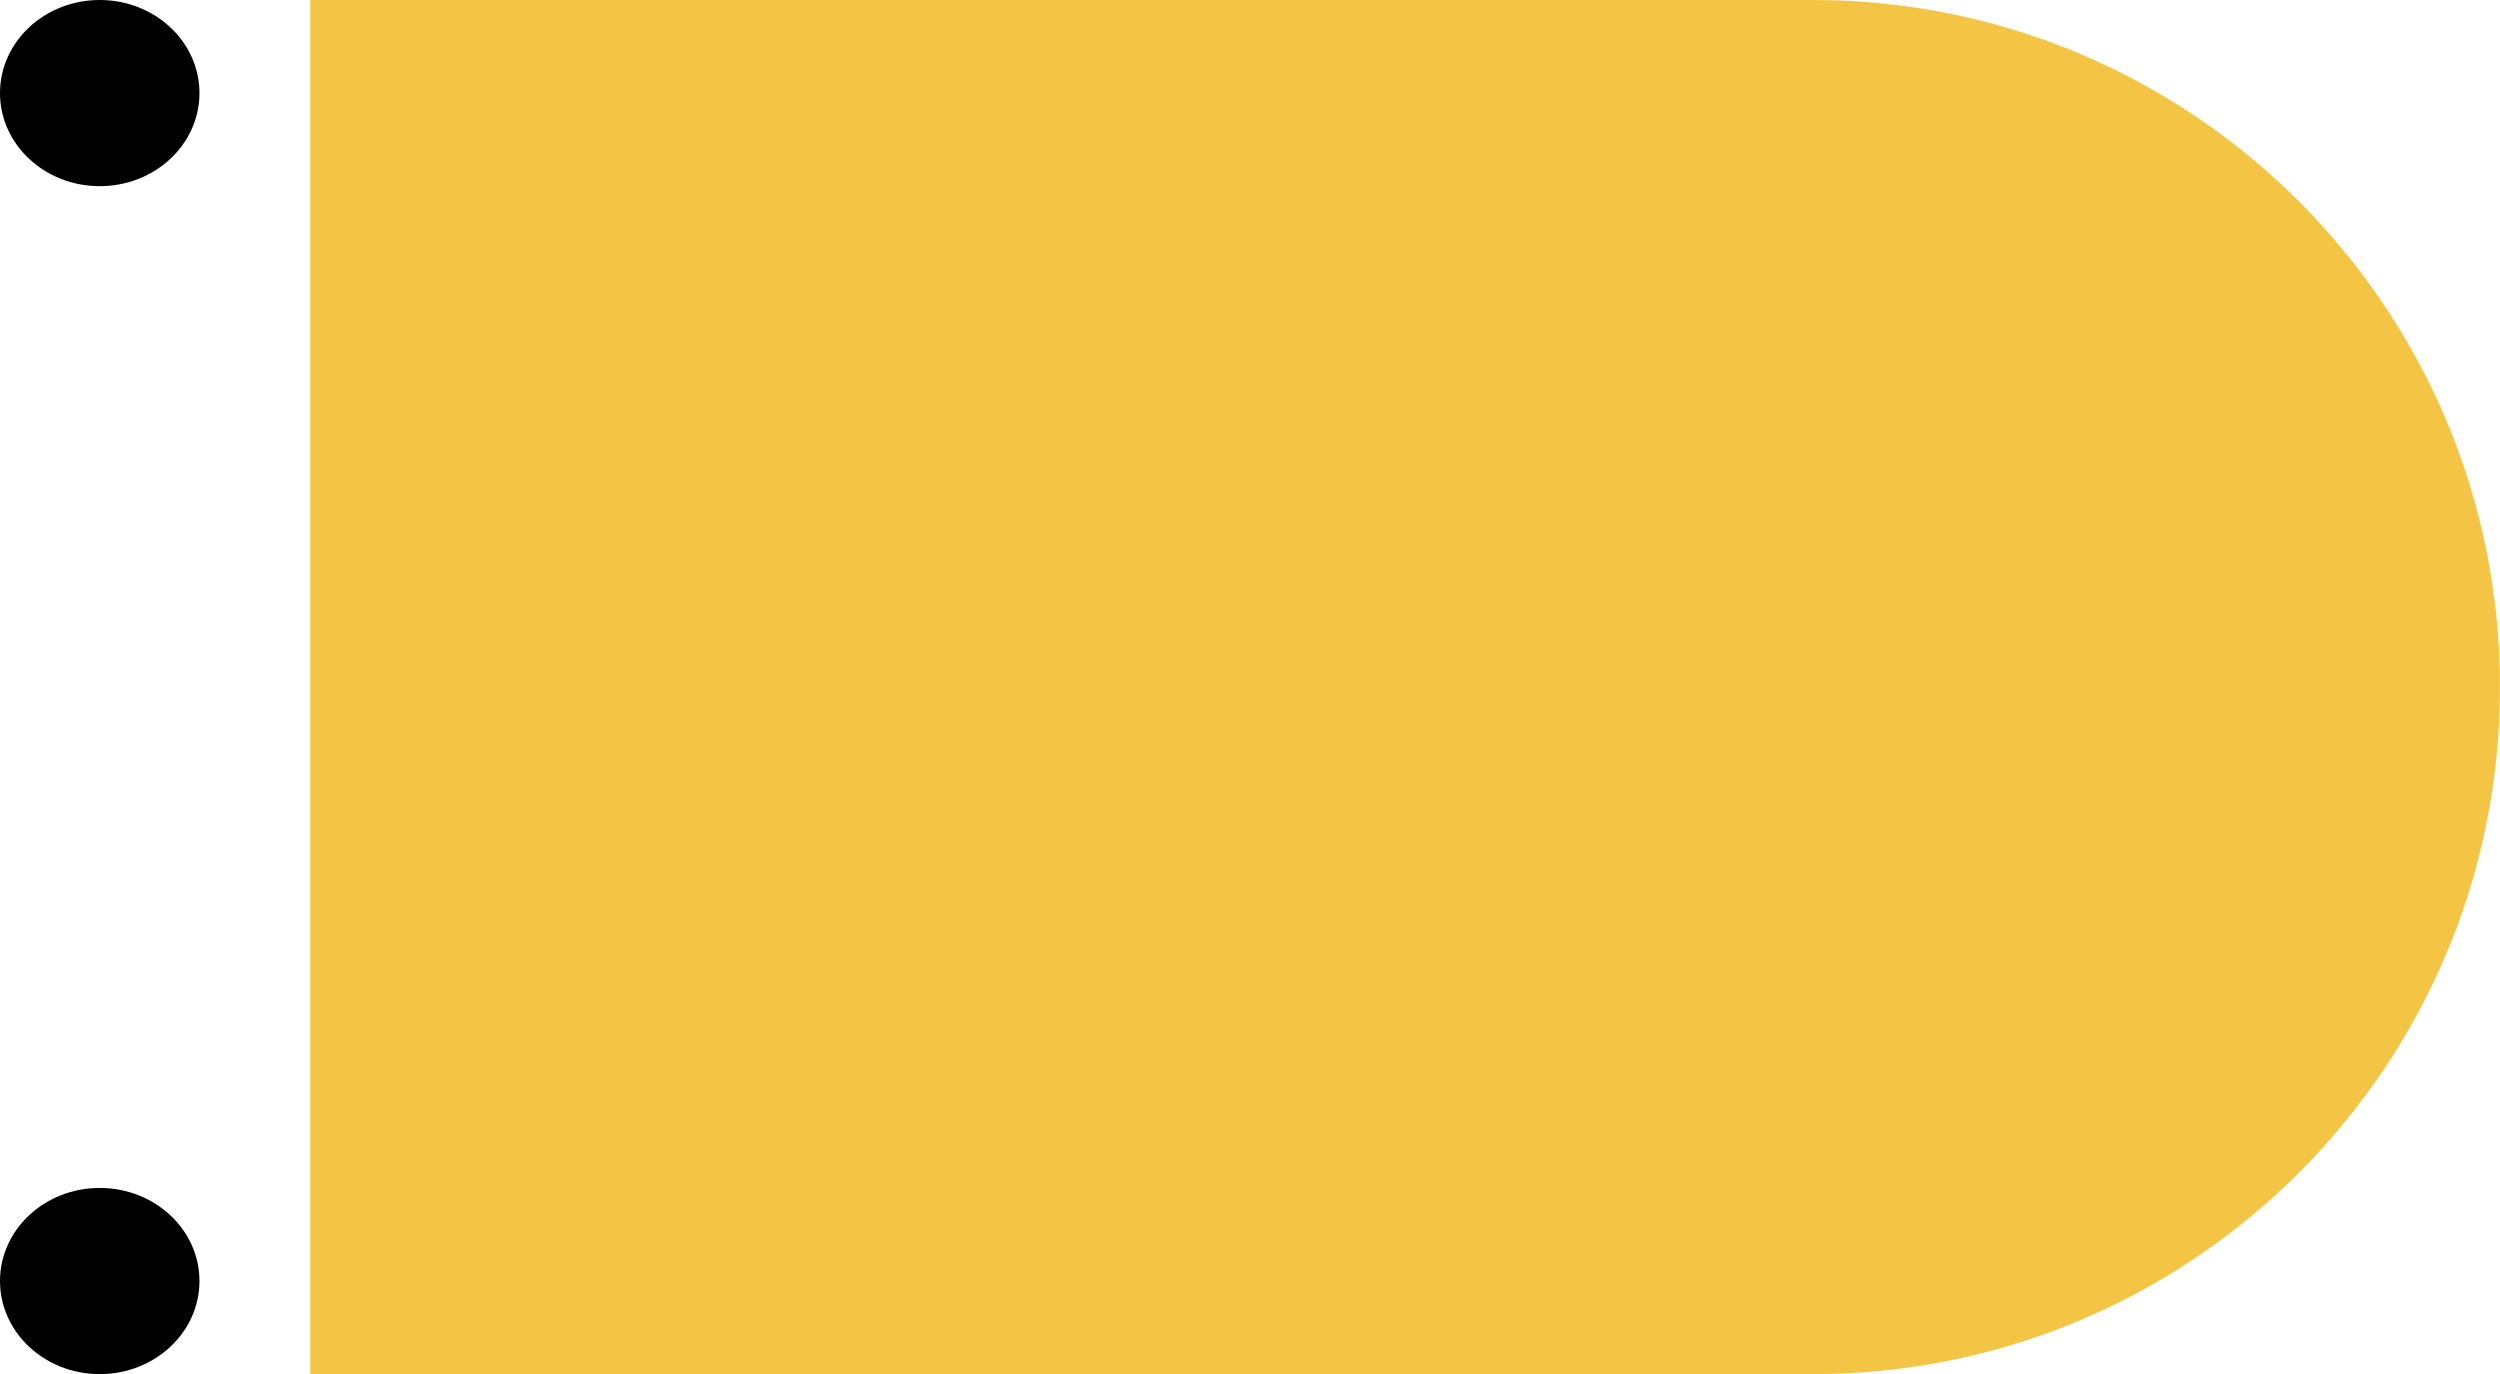 <svg width="564" height="310" viewBox="0 0 564 310" fill="none" xmlns="http://www.w3.org/2000/svg"><path d="M70 0h339c85.604 0 155 69.396 155 155s-69.396 155-155 155H70V0z" fill="#F4C544"/><ellipse cx="22.5" cy="289" rx="22.5" ry="21" fill="#000"/><ellipse cx="22.5" cy="21" rx="22.5" ry="21" fill="#000"/></svg>